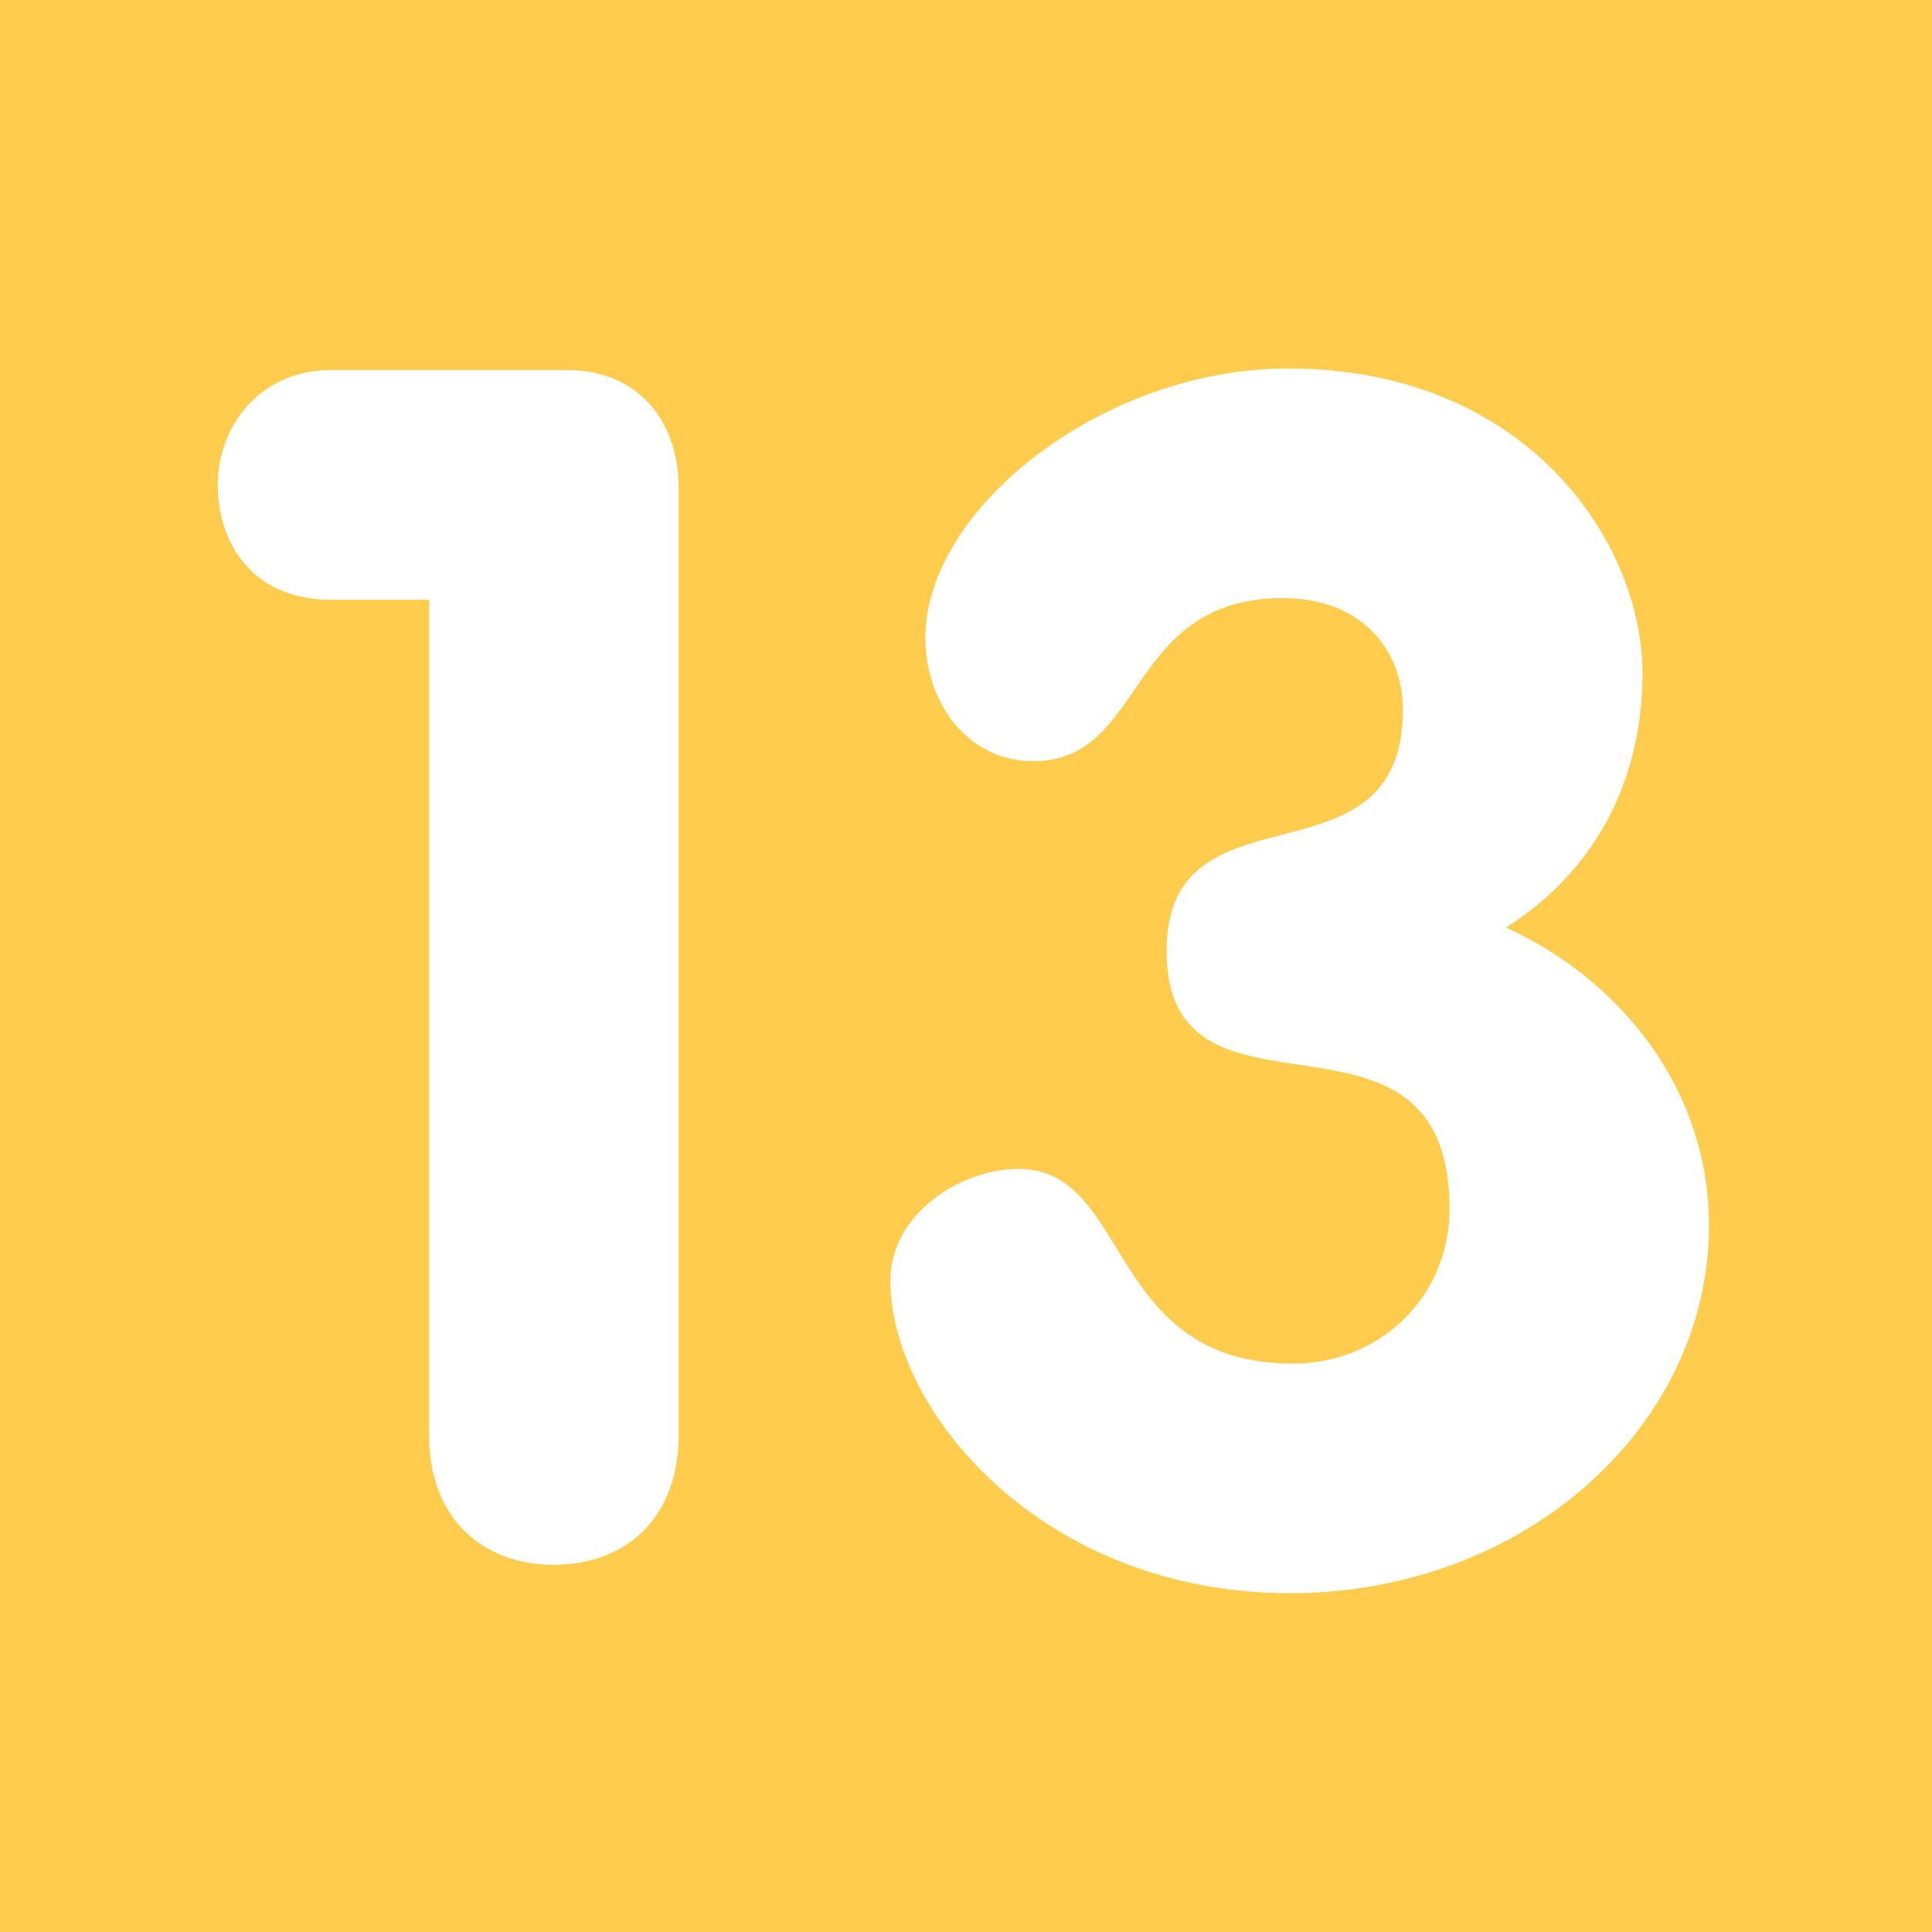 <?xml version="1.0" encoding="UTF-8"?>
<svg version="1.1" viewBox="0 0 36 36" xmlns="http://www.w3.org/2000/svg">
 <rect width="36" height="36" fill="#ffcc4d" style="paint-order:markers stroke fill"/>
 <path d="m8.204 27.953c-1.176 0-1.694-.792-1.153-1.761l9.964-17.8c.542-.968 1.429-.968 1.97 0l9.964 17.801c.543.968.024 1.76-1.152 1.76z" fill="#ffcc4d" stroke-width=".615"/>
 <path d="m7.995 11.175h-1.829c-1.488 0-2.108-1.085-2.108-2.139 0-1.085.775-2.14 2.108-2.14h4.402c1.334 0 2.078.961 2.078 2.201v17.643c0 1.551-.992 2.418-2.326 2.418-1.333 0-2.325-.867-2.325-2.418z" fill="#fff"/>
 <path d="m30.605 12.54c0 1.954-.836 3.659-2.542 4.744 2.232 1.024 3.782 3.101 3.782 5.55 0 3.721-3.41 6.853-7.813 6.853-4.589 0-7.441-3.38-7.441-5.829 0-1.209 1.272-2.077 2.388-2.077 2.108 0 1.612 3.628 5.116 3.628 1.612 0 2.915-1.24 2.915-2.884 0-4.341-5.272-1.147-5.272-4.806 0-3.255 4.402-1.054 4.402-4.496 0-1.179-.836-2.078-2.232-2.078-2.945 0-2.542 3.038-4.651 3.038-1.271 0-2.015-1.147-2.015-2.294 0-2.418 3.317-5.023 6.759-5.023 4.466 0 6.604 3.256 6.604 5.674z" fill="#fff"/>
</svg>

